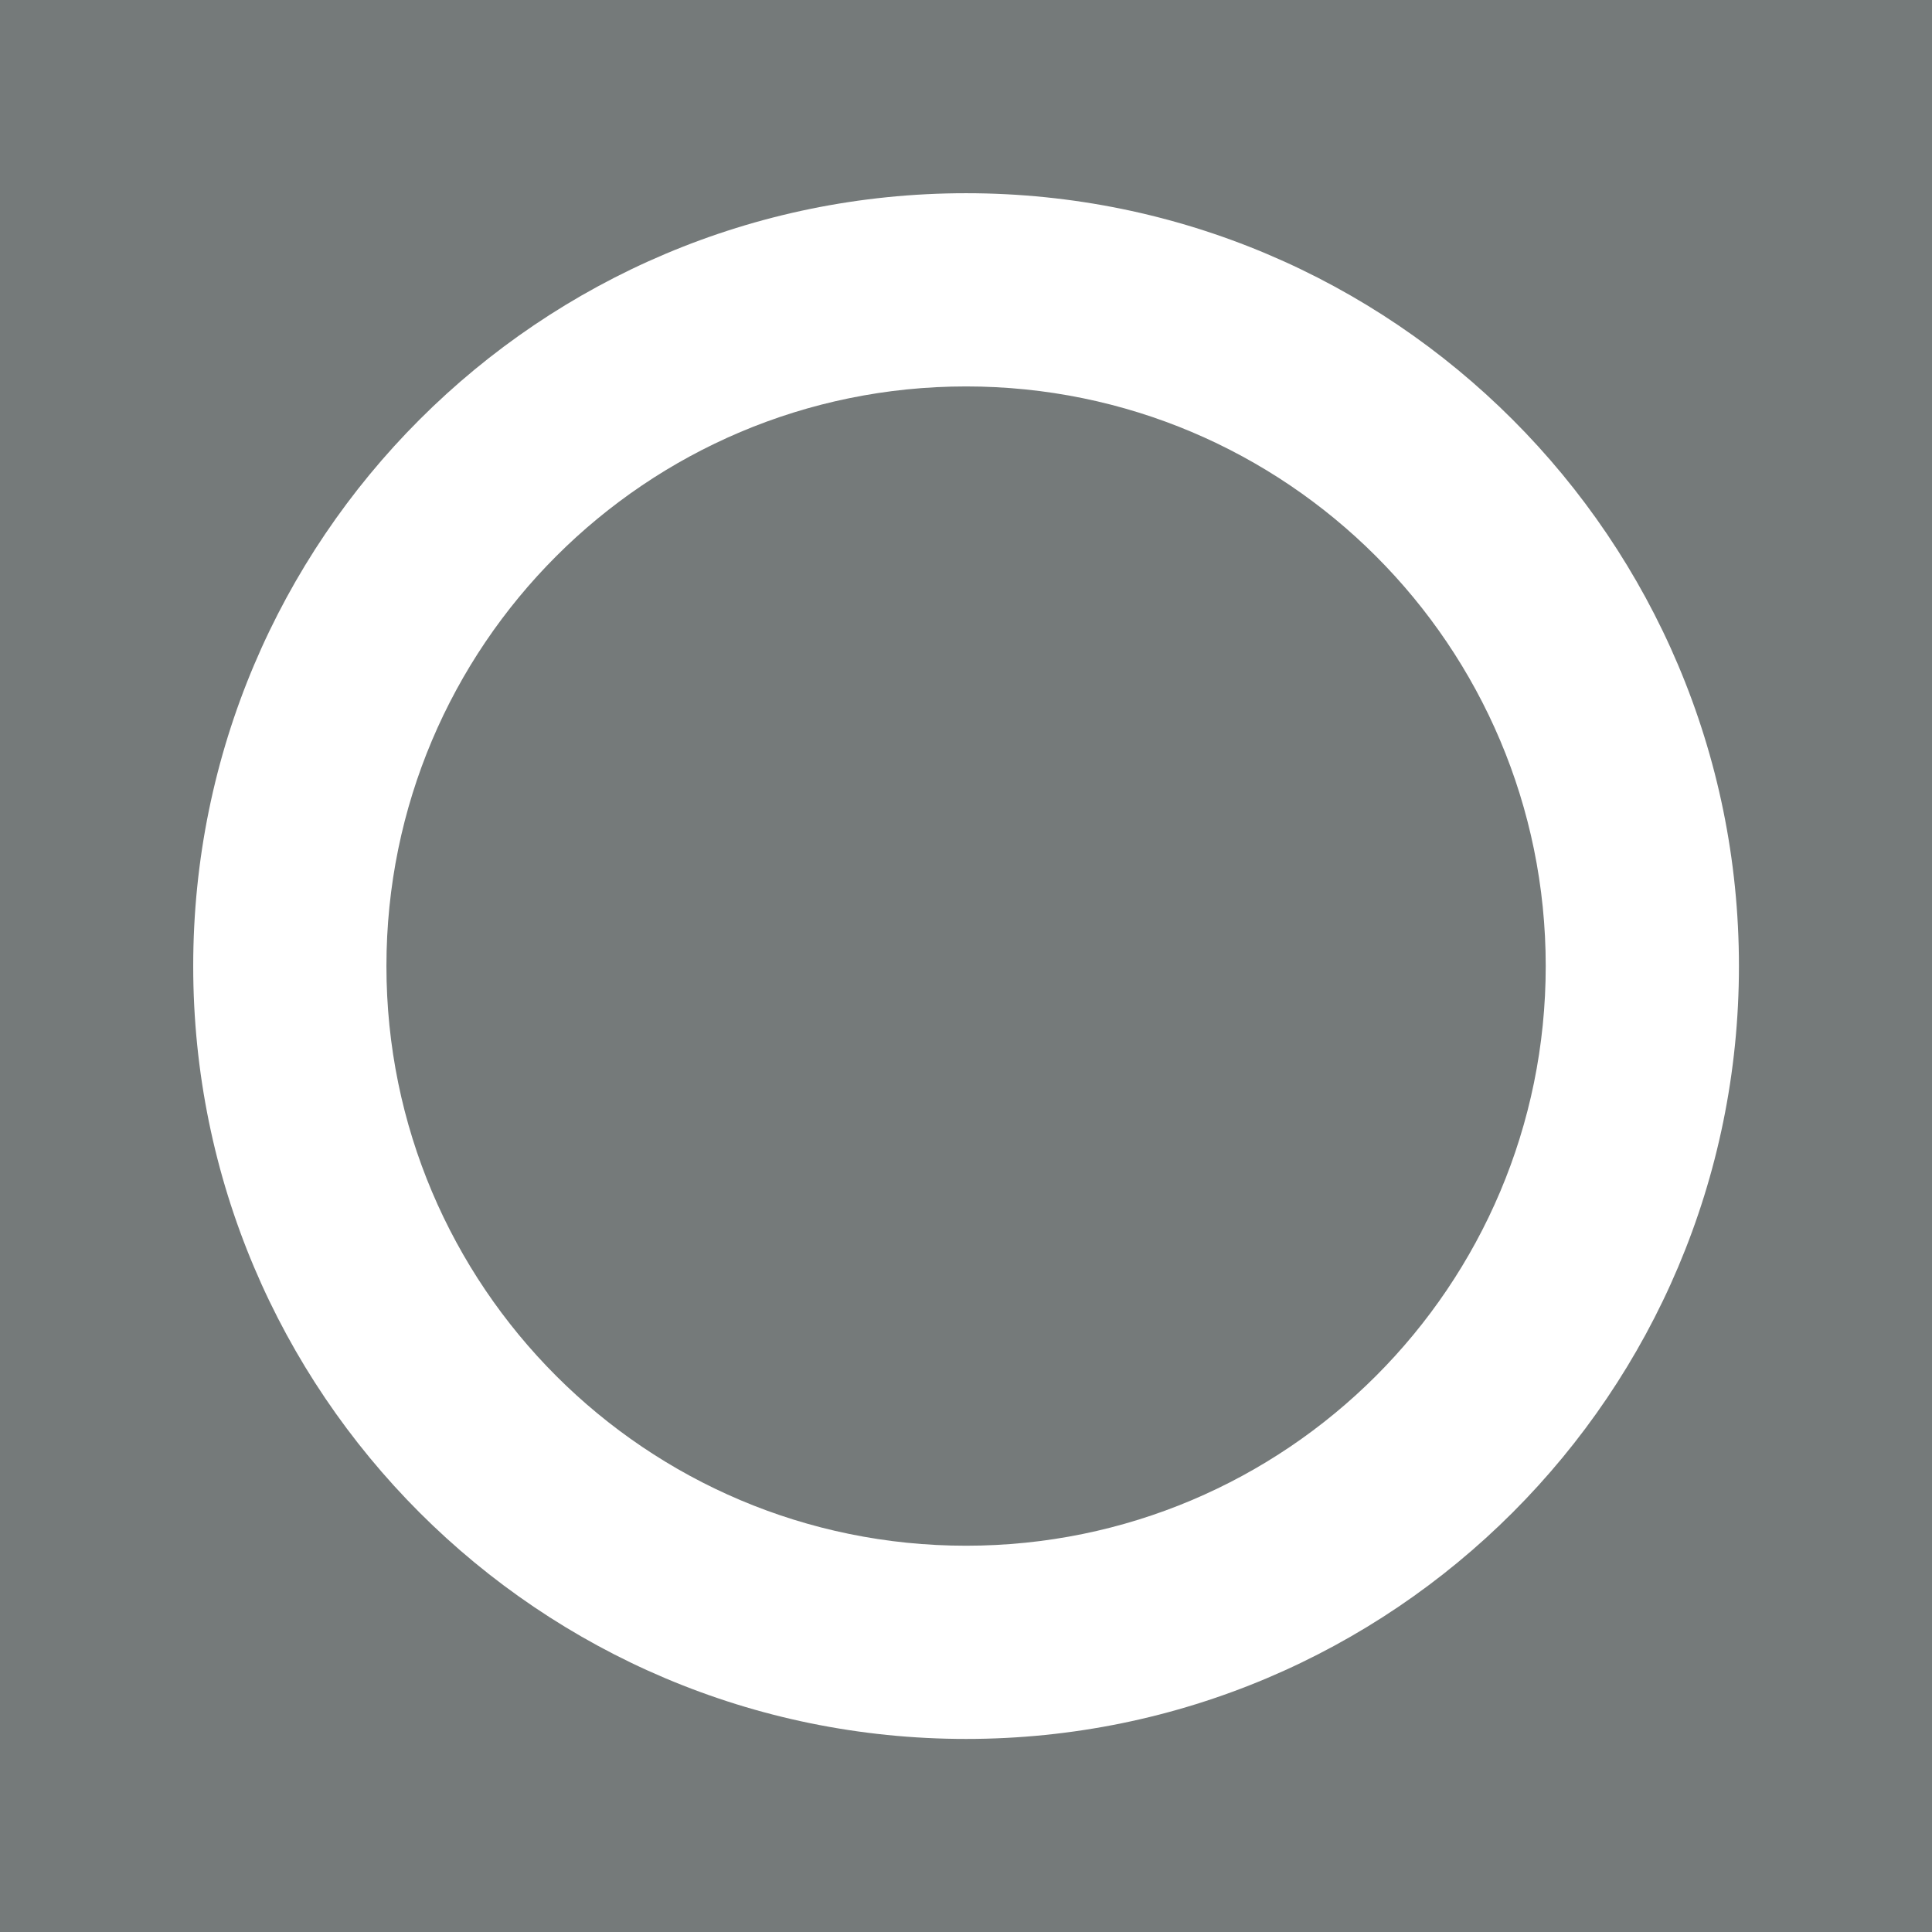 <?xml version="1.0" encoding="UTF-8" standalone="no"?>
<!-- Generator: Adobe Illustrator 15.0.0, SVG Export Plug-In . SVG Version: 6.00 Build 0)  -->

<svg
   version="1.1"
   x="0px"
   y="0px"
   width="375"
   height="375"
   viewBox="0 0 375 375"
   enable-background="new 0 0 90 90"
   xml:space="preserve"
   id="svg4423"
   sodipodi:docname="mediumRing.svg"
   inkscape:version="1.2.2 (b0a8486, 2022-12-01)"
   xmlns:inkscape="http://www.inkscape.org/namespaces/inkscape"
   xmlns:sodipodi="http://sodipodi.sourceforge.net/DTD/sodipodi-0.dtd"
   xmlns="http://www.w3.org/2000/svg"
   xmlns:svg="http://www.w3.org/2000/svg"><rect x="0" y="0" width="375" height="375" fill="#333333" stroke="none"/><defs
   id="defs4427" /><sodipodi:namedview
   id="namedview4425"
   pagecolor="#ffffff"
   bordercolor="#666666"
   borderopacity="1.0"
   inkscape:showpageshadow="2"
   inkscape:pageopacity="0.0"
   inkscape:pagecheckerboard="0"
   inkscape:deskcolor="#d1d1d1"
   showgrid="false"
   inkscape:zoom="9.7444444"
   inkscape:cx="44.948689"
   inkscape:cy="28.68301"
   inkscape:window-width="1861"
   inkscape:window-height="1027"
   inkscape:window-x="59"
   inkscape:window-y="25"
   inkscape:window-maximized="1"
   inkscape:current-layer="svg4423" />
<g
   id="Outlines"
   style="stroke:none"
   transform="scale(4.167)">
	<polygon
   fill="#757a7a"
   points="90,90 90,0 0,0 0,90 "
   id="polygon3975"
   style="stroke:none" />
	<path
   fill="#ffffff"
   stroke="#C92027"
   d="M 81,45 C 81,25.117 64.883,9 45,9 25.118,9 9,25.117 9,45 9,64.883 25.118,81 45,81 64.882,81 81,64.883 81,45 Z M 18,45 C 18,30.088 30.088,18 45,18 59.912,18 72,30.088 72,45 72,59.912 59.912,72 45,72 30.088,72 18,59.912 18,45 Z"
   id="path3977"
   style="stroke:none" />
</g>

</svg>
